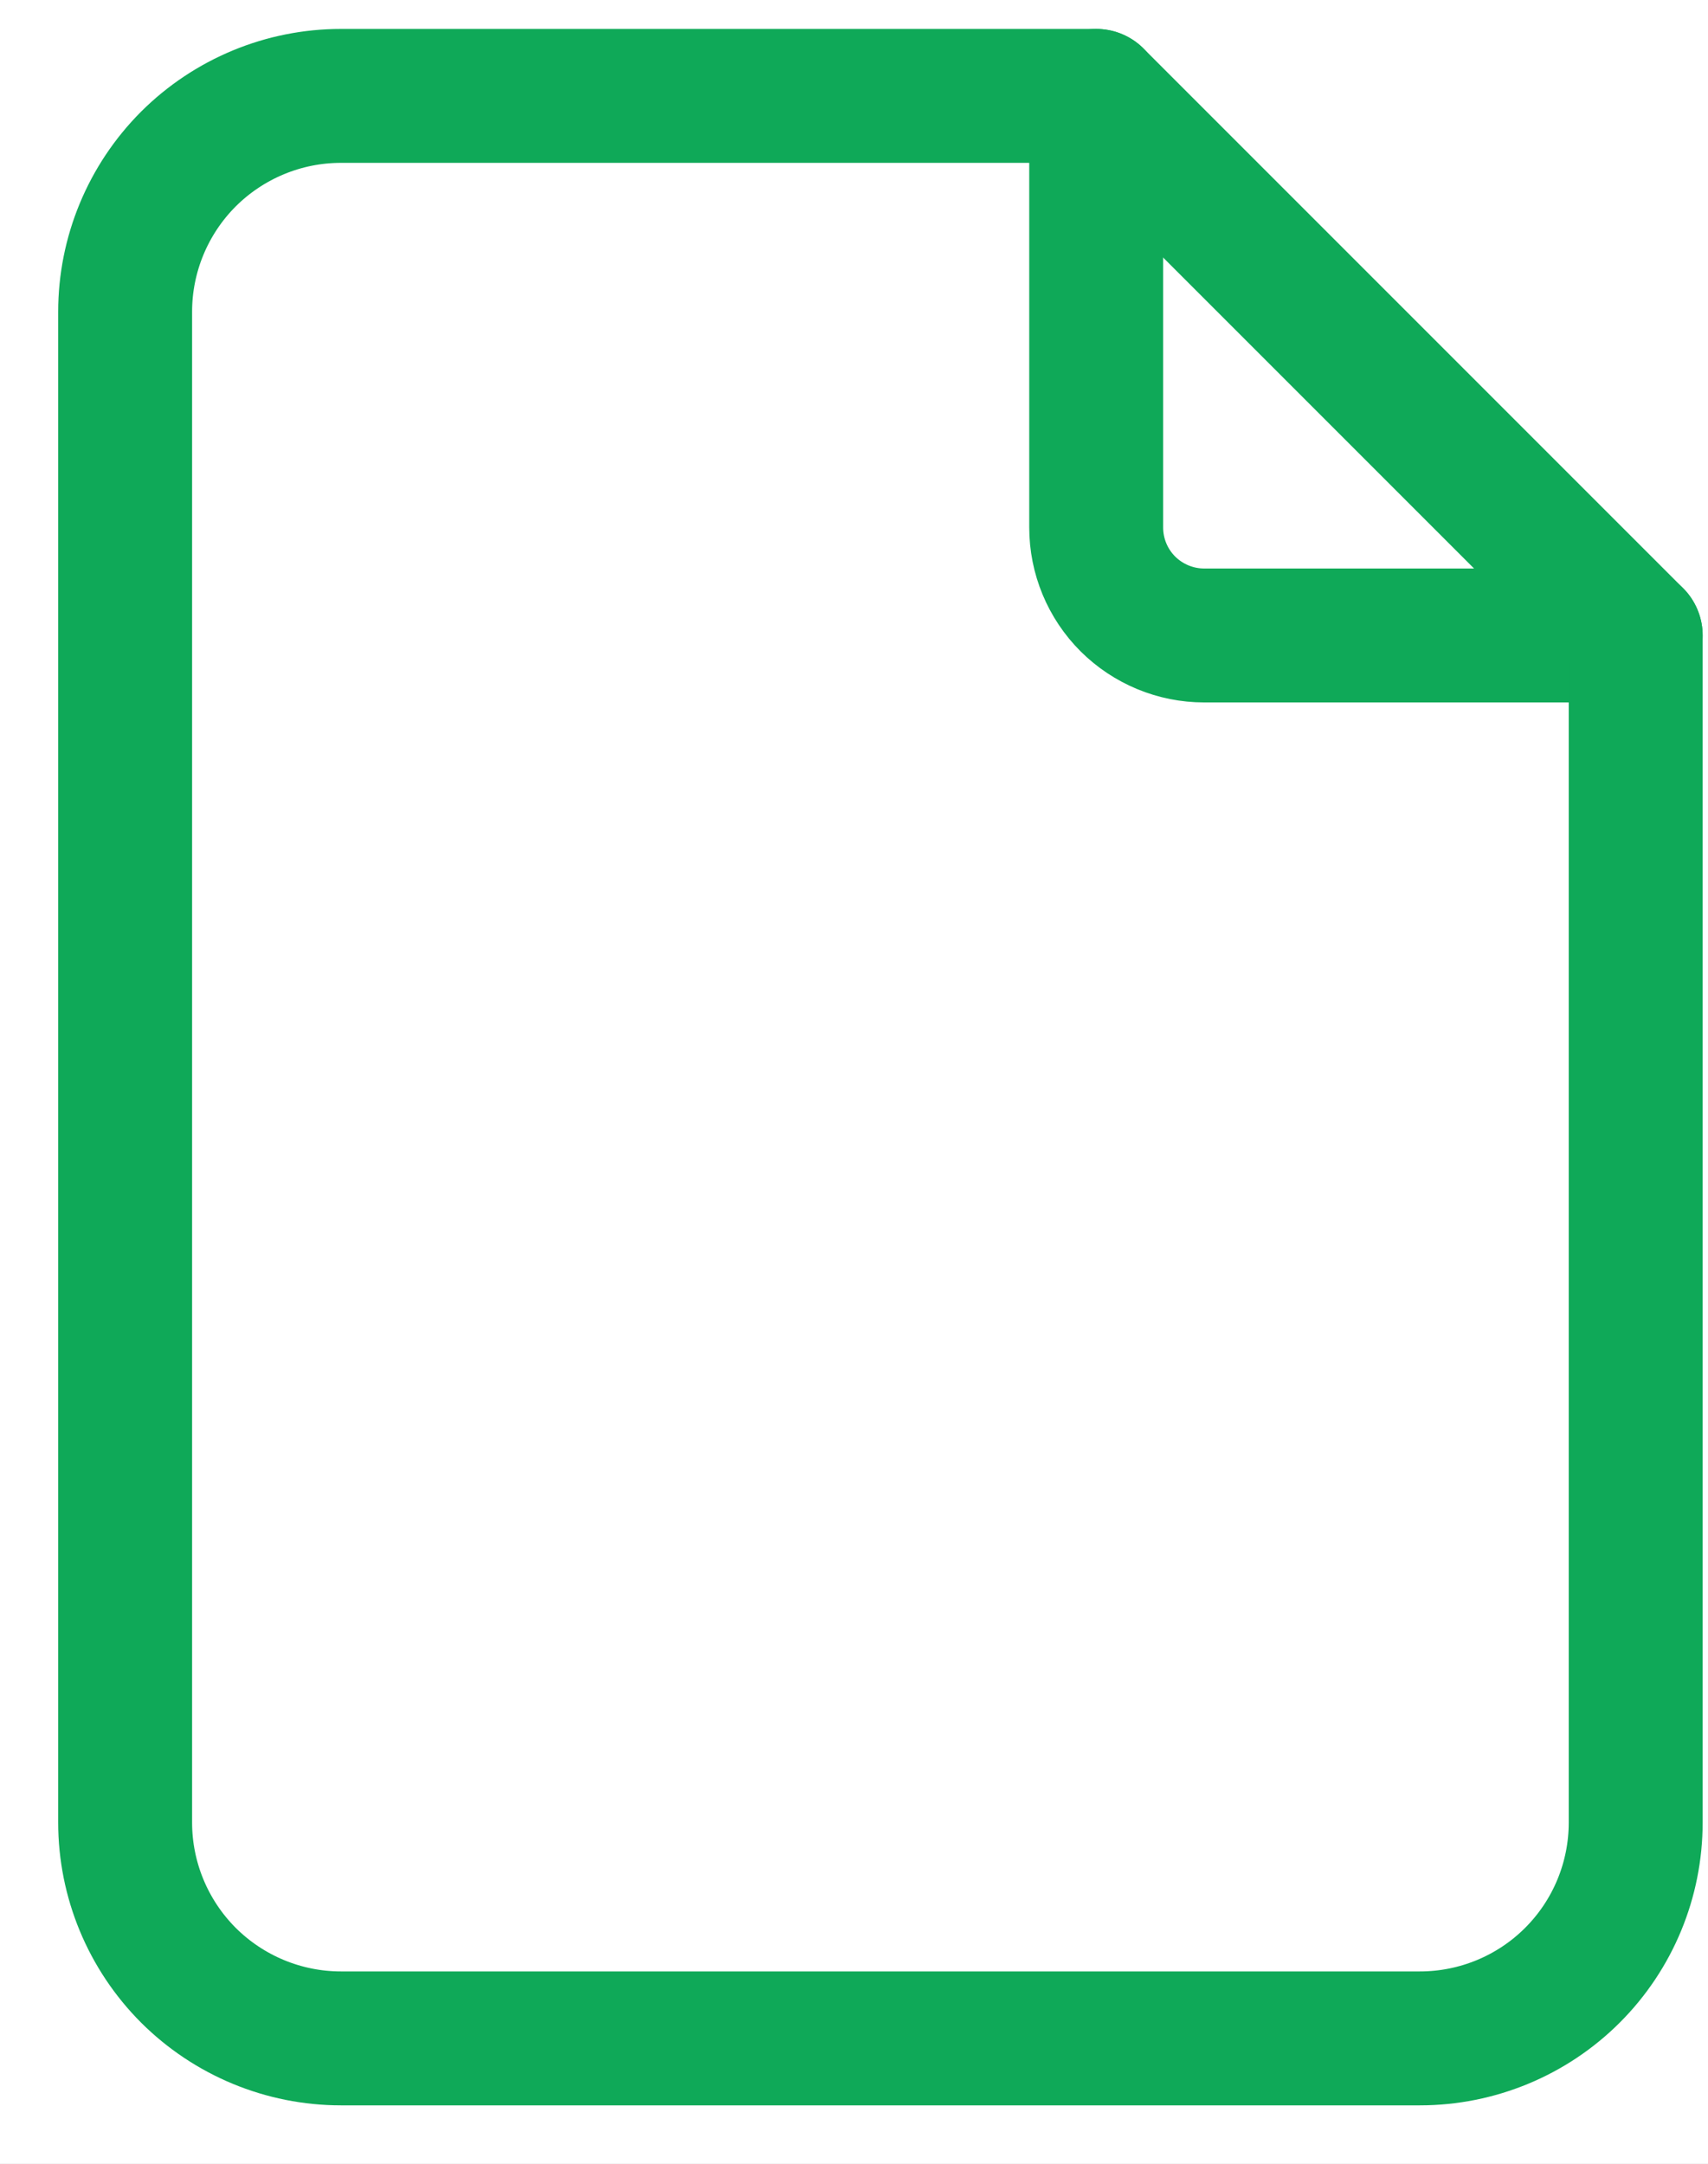 <svg width="15" height="19" viewBox="0 0 15 19" fill="none" xmlns="http://www.w3.org/2000/svg">
<rect width="15" height="19" fill="#1E1E1E"/>
<g id="Designs">
<path d="M-3463 -368C-3463 -396.003 -3463 -410.004 -3457.55 -420.7C-3452.76 -430.108 -3445.11 -437.757 -3435.7 -442.55C-3425 -448 -3411 -448 -3383 -448H1078C1106 -448 1120 -448 1130.7 -442.55C1140.11 -437.757 1147.76 -430.108 1152.55 -420.7C1158 -410.004 1158 -396.003 1158 -368V1169C1158 1197 1158 1211 1152.55 1221.7C1147.76 1231.11 1140.11 1238.76 1130.7 1243.55C1120 1249 1106 1249 1078 1249H-3383C-3411 1249 -3425 1249 -3435.7 1243.55C-3445.11 1238.76 -3452.76 1231.11 -3457.55 1221.7C-3463 1211 -3463 1197 -3463 1169V-368Z" fill="#2E2E2E"/>
<path d="M-3435.7 1243.55L-3436.15 1244.44L-3435.7 1243.55ZM-3457.55 1221.7L-3456.66 1221.25L-3457.55 1221.7ZM1152.55 1221.7L1153.44 1222.15L1152.55 1221.7ZM1130.7 1243.55L1131.15 1244.44L1130.7 1243.55ZM1130.7 -442.55L1131.15 -443.441L1130.7 -442.55ZM1152.55 -420.7L1153.44 -421.154L1152.55 -420.7ZM-3383 -447H1078V-449H-3383V-447ZM1157 -368V1169H1159V-368H1157ZM1078 1248H-3383V1250H1078V1248ZM-3462 1169V-368H-3464V1169H-3462ZM-3383 1248C-3397.02 1248 -3407.47 1248 -3415.76 1247.32C-3424.03 1246.65 -3430.06 1245.3 -3435.25 1242.66L-3436.15 1244.44C-3430.64 1247.25 -3424.32 1248.63 -3415.92 1249.32C-3407.53 1250 -3396.98 1250 -3383 1250V1248ZM-3464 1169C-3464 1182.98 -3464 1193.53 -3463.32 1201.92C-3462.63 1210.32 -3461.25 1216.64 -3458.44 1222.15L-3456.66 1221.25C-3459.3 1216.06 -3460.65 1210.03 -3461.32 1201.76C-3462 1193.47 -3462 1183.02 -3462 1169H-3464ZM-3435.25 1242.66C-3444.47 1237.96 -3451.96 1230.47 -3456.66 1221.25L-3458.44 1222.15C-3453.55 1231.75 -3445.75 1239.55 -3436.15 1244.44L-3435.25 1242.66ZM1157 1169C1157 1183.02 1157 1193.47 1156.32 1201.76C1155.65 1210.03 1154.3 1216.06 1151.66 1221.25L1153.44 1222.15C1156.25 1216.64 1157.63 1210.32 1158.32 1201.92C1159 1193.53 1159 1182.98 1159 1169H1157ZM1078 1250C1091.98 1250 1102.53 1250 1110.92 1249.32C1119.32 1248.63 1125.64 1247.25 1131.15 1244.44L1130.25 1242.66C1125.06 1245.3 1119.03 1246.65 1110.76 1247.32C1102.47 1248 1092.02 1248 1078 1248V1250ZM1151.66 1221.25C1146.96 1230.47 1139.47 1237.96 1130.25 1242.66L1131.15 1244.44C1140.75 1239.55 1148.55 1231.75 1153.44 1222.15L1151.66 1221.25ZM1078 -447C1092.02 -447 1102.47 -446.999 1110.76 -446.322C1119.03 -445.646 1125.06 -444.3 1130.25 -441.659L1131.15 -443.441C1125.64 -446.25 1119.32 -447.629 1110.92 -448.315C1102.53 -449.001 1091.98 -449 1078 -449V-447ZM1159 -368C1159 -381.985 1159 -392.534 1158.32 -400.921C1157.63 -409.321 1156.25 -415.641 1153.44 -421.154L1151.66 -420.246C1154.3 -415.062 1155.65 -409.034 1156.32 -400.758C1157 -392.471 1157 -382.018 1157 -368H1159ZM1130.25 -441.659C1139.47 -436.962 1146.96 -429.465 1151.66 -420.246L1153.44 -421.154C1148.55 -430.75 1140.75 -438.552 1131.15 -443.441L1130.25 -441.659ZM-3383 -449C-3396.98 -449 -3407.53 -449.001 -3415.92 -448.315C-3424.32 -447.629 -3430.64 -446.25 -3436.15 -443.441L-3435.25 -441.659C-3430.06 -444.3 -3424.03 -445.646 -3415.76 -446.322C-3407.47 -446.999 -3397.02 -447 -3383 -447V-449ZM-3462 -368C-3462 -382.018 -3462 -392.471 -3461.32 -400.758C-3460.65 -409.034 -3459.3 -415.062 -3456.66 -420.246L-3458.44 -421.154C-3461.25 -415.641 -3462.63 -409.321 -3463.32 -400.921C-3464 -392.534 -3464 -381.985 -3464 -368H-3462ZM-3436.15 -443.441C-3445.75 -438.552 -3453.55 -430.75 -3458.44 -421.154L-3456.66 -420.246C-3451.96 -429.465 -3444.47 -436.962 -3435.25 -441.659L-3436.15 -443.441Z" fill="white" fill-opacity="0.1"/>
<g id="2">
<rect id="Screenshot 2023-12-06 at 11.25" x="-1076" y="-29" width="1439" height="858" fill="white"/>
<g id="Group 1000003264">
<g id="Rectangle 6816" filter="url(#filter0_d_0_1)">
<rect x="-1076" y="-29" width="1439" height="77" fill="white"/>
</g>
<g id="Frame 1000003290">
<g id="Frame 1000003288">
<g id="Frame 1000003287">
<g id="Frame 1000003285">
<rect x="-6.743" y="-7" width="28.95" height="32.741" rx="3.921" fill="white"/>
<rect x="-6.351" y="-6.608" width="28.166" height="31.957" rx="3.529" stroke="#0FA958" stroke-opacity="0.44" stroke-width="0.784"/>
<g id="Group">
<path id="Vector" d="M9.627 0.842V4.632C9.627 4.884 9.727 5.125 9.905 5.303C10.083 5.48 10.324 5.58 10.575 5.58H14.365" stroke="#0FA958" stroke-width="1.176" stroke-linecap="round" stroke-linejoin="round"/>
<path id="Vector_2" d="M12.47 17.899H2.994C2.492 17.899 2.01 17.699 1.654 17.344C1.299 16.988 1.099 16.506 1.099 16.003V2.737C1.099 2.235 1.299 1.753 1.654 1.397C2.01 1.042 2.492 0.842 2.994 0.842H9.627L14.365 5.58V16.003C14.365 16.506 14.166 16.988 13.81 17.344C13.455 17.699 12.973 17.899 12.47 17.899Z" stroke="#0FA958" stroke-width="1.176" stroke-linecap="round" stroke-linejoin="round"/>
</g>
</g>
</g>
</g>
</g>
</g>
</g>
</g>
<defs>
<filter id="filter0_d_0_1" x="-1101" y="-62" width="1489" height="127" filterUnits="userSpaceOnUse" color-interpolation-filters="sRGB">
<feFlood flood-opacity="0" result="BackgroundImageFix"/>
<feColorMatrix in="SourceAlpha" type="matrix" values="0 0 0 0 0 0 0 0 0 0 0 0 0 0 0 0 0 0 127 0" result="hardAlpha"/>
<feOffset dy="-8"/>
<feGaussianBlur stdDeviation="12.5"/>
<feComposite in2="hardAlpha" operator="out"/>
<feColorMatrix type="matrix" values="0 0 0 0 0 0 0 0 0 0 0 0 0 0 0 0 0 0 0.22 0"/>
<feBlend mode="normal" in2="BackgroundImageFix" result="effect1_dropShadow_0_1"/>
<feBlend mode="normal" in="SourceGraphic" in2="effect1_dropShadow_0_1" result="shape"/>
</filter>
</defs>
</svg>
